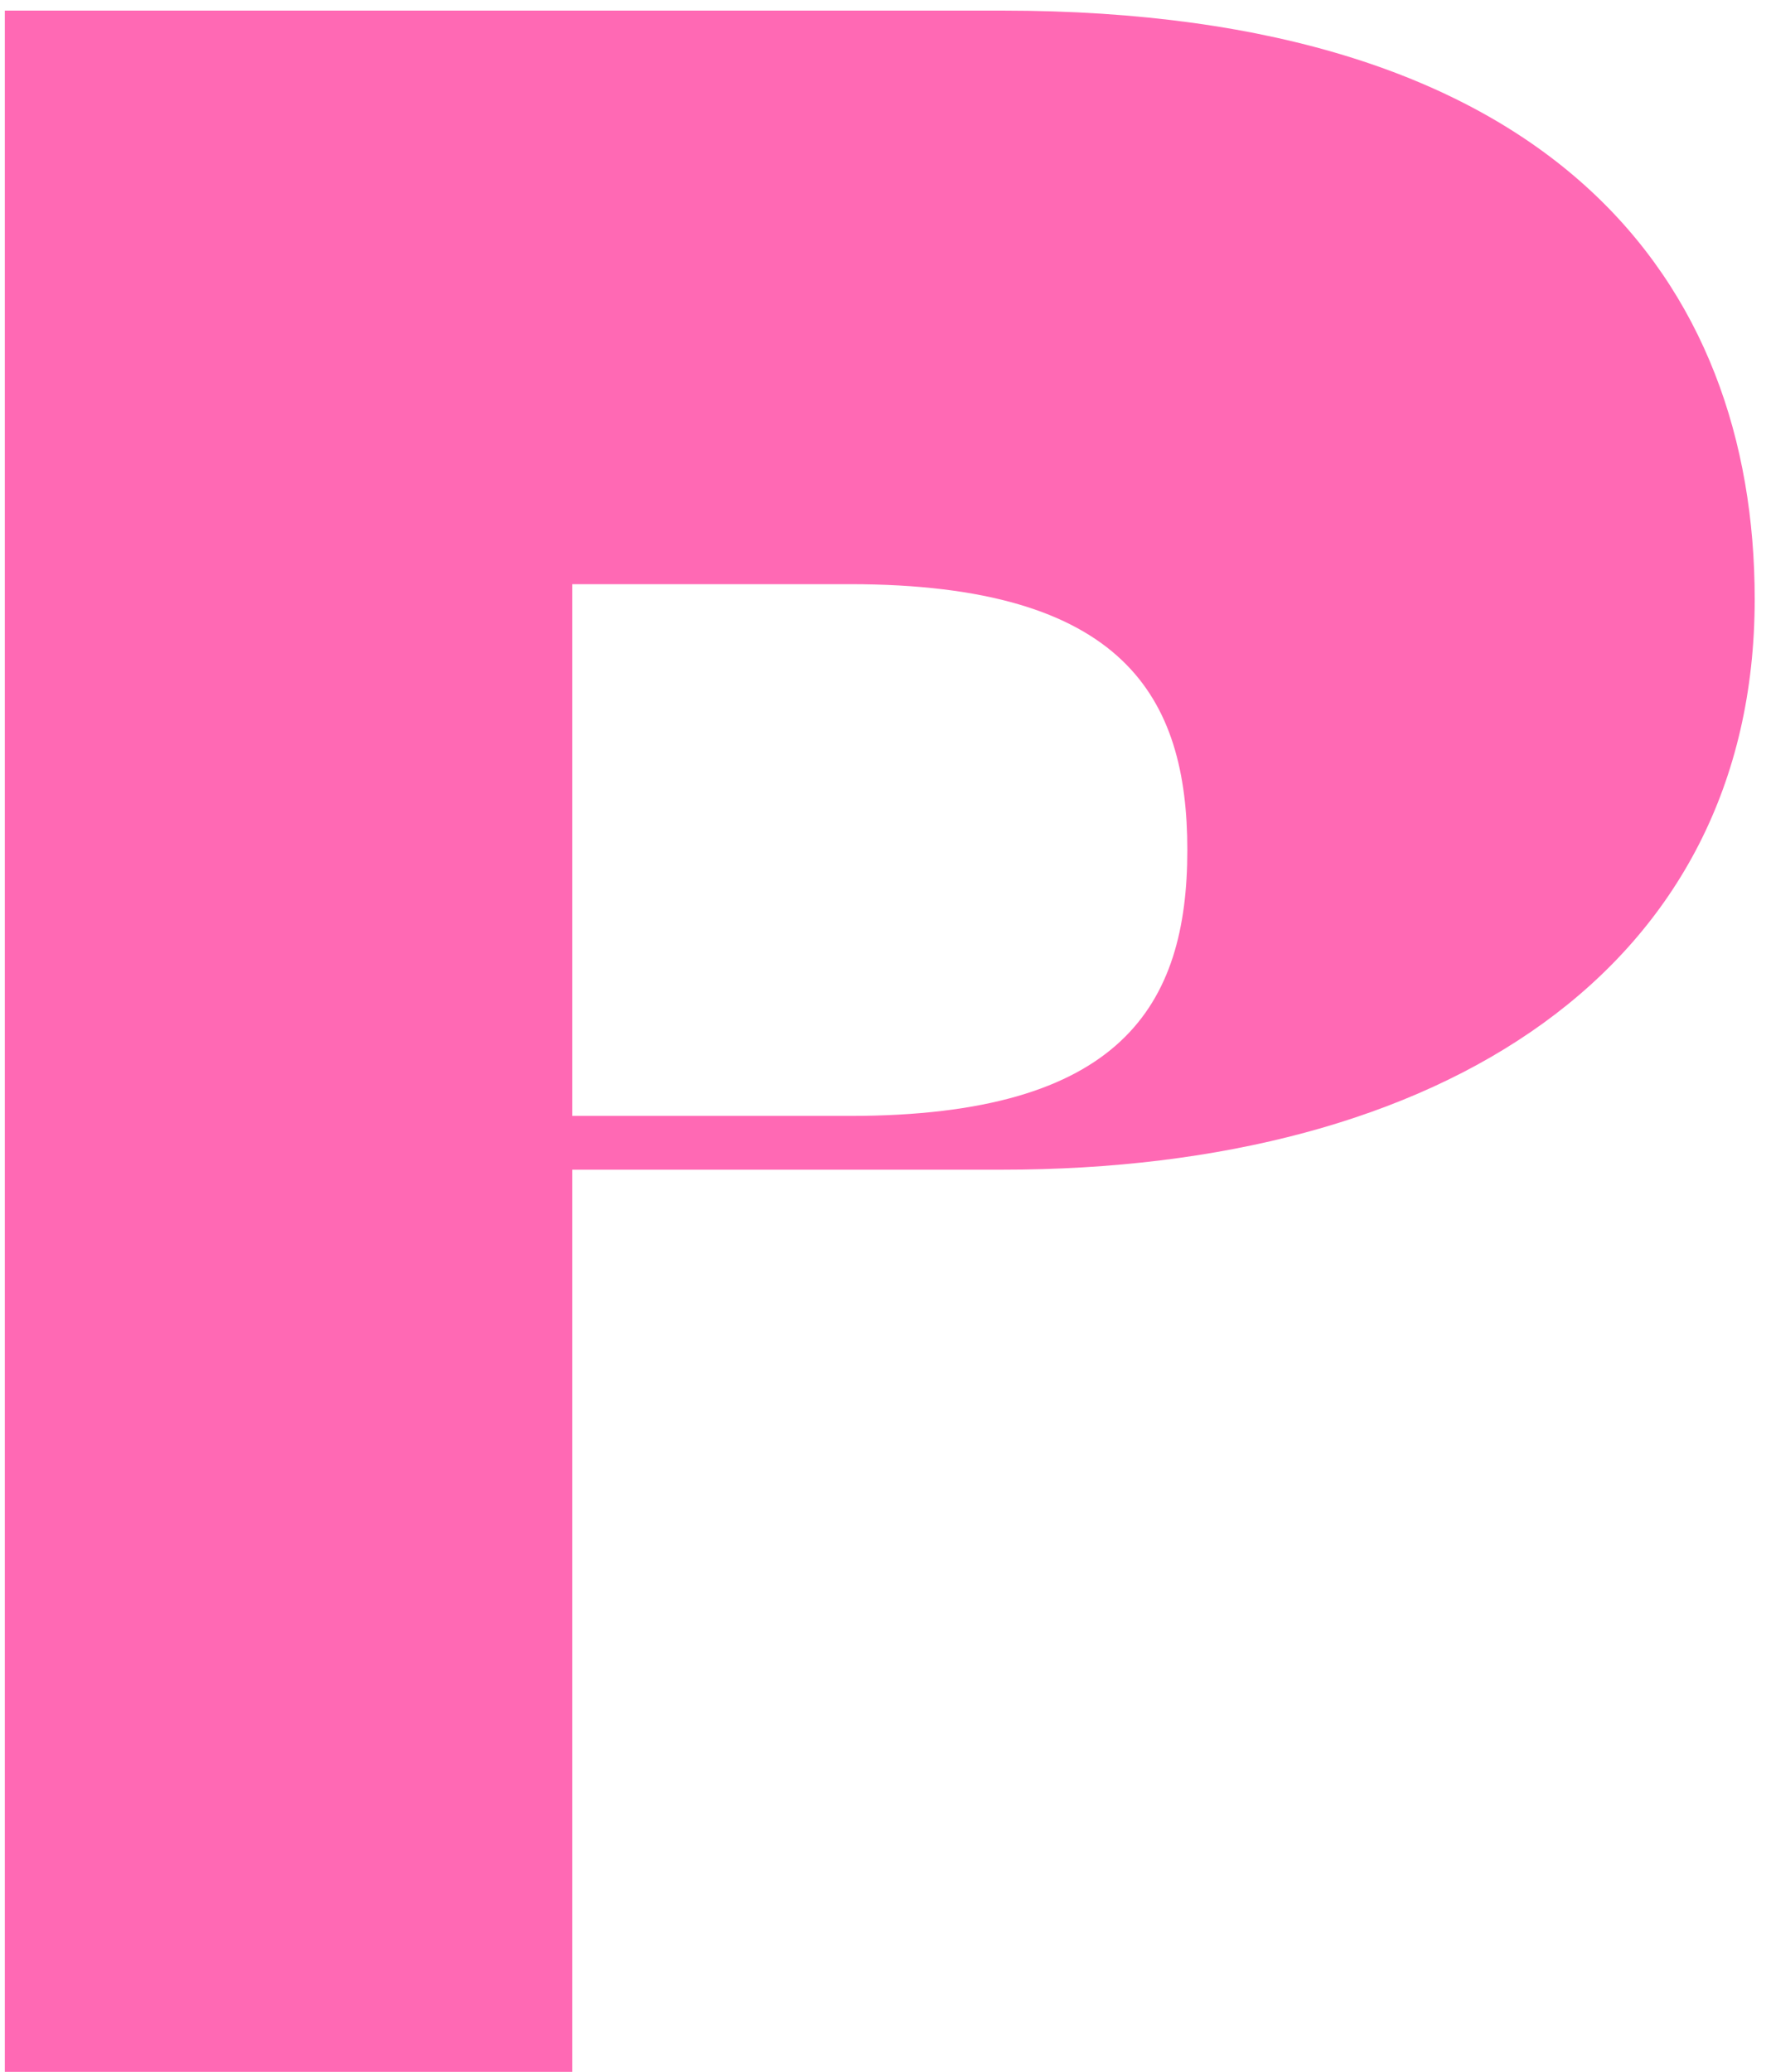 <svg width="110" height="129" viewBox="0 0 110 129" fill="none" xmlns="http://www.w3.org/2000/svg">
<path d="M35.64 129H0.3V0.66H62.424C96.834 0.66 109.296 17.586 109.296 37.302C109.296 60.366 89.766 72.828 62.424 72.828H35.64V129ZM35.64 69.48H52.938C69.864 69.48 73.956 62.598 73.956 52.926C73.956 43.44 70.05 36.372 52.938 36.372H35.64V69.48Z" fill="#FF69B4"/>
</svg>
